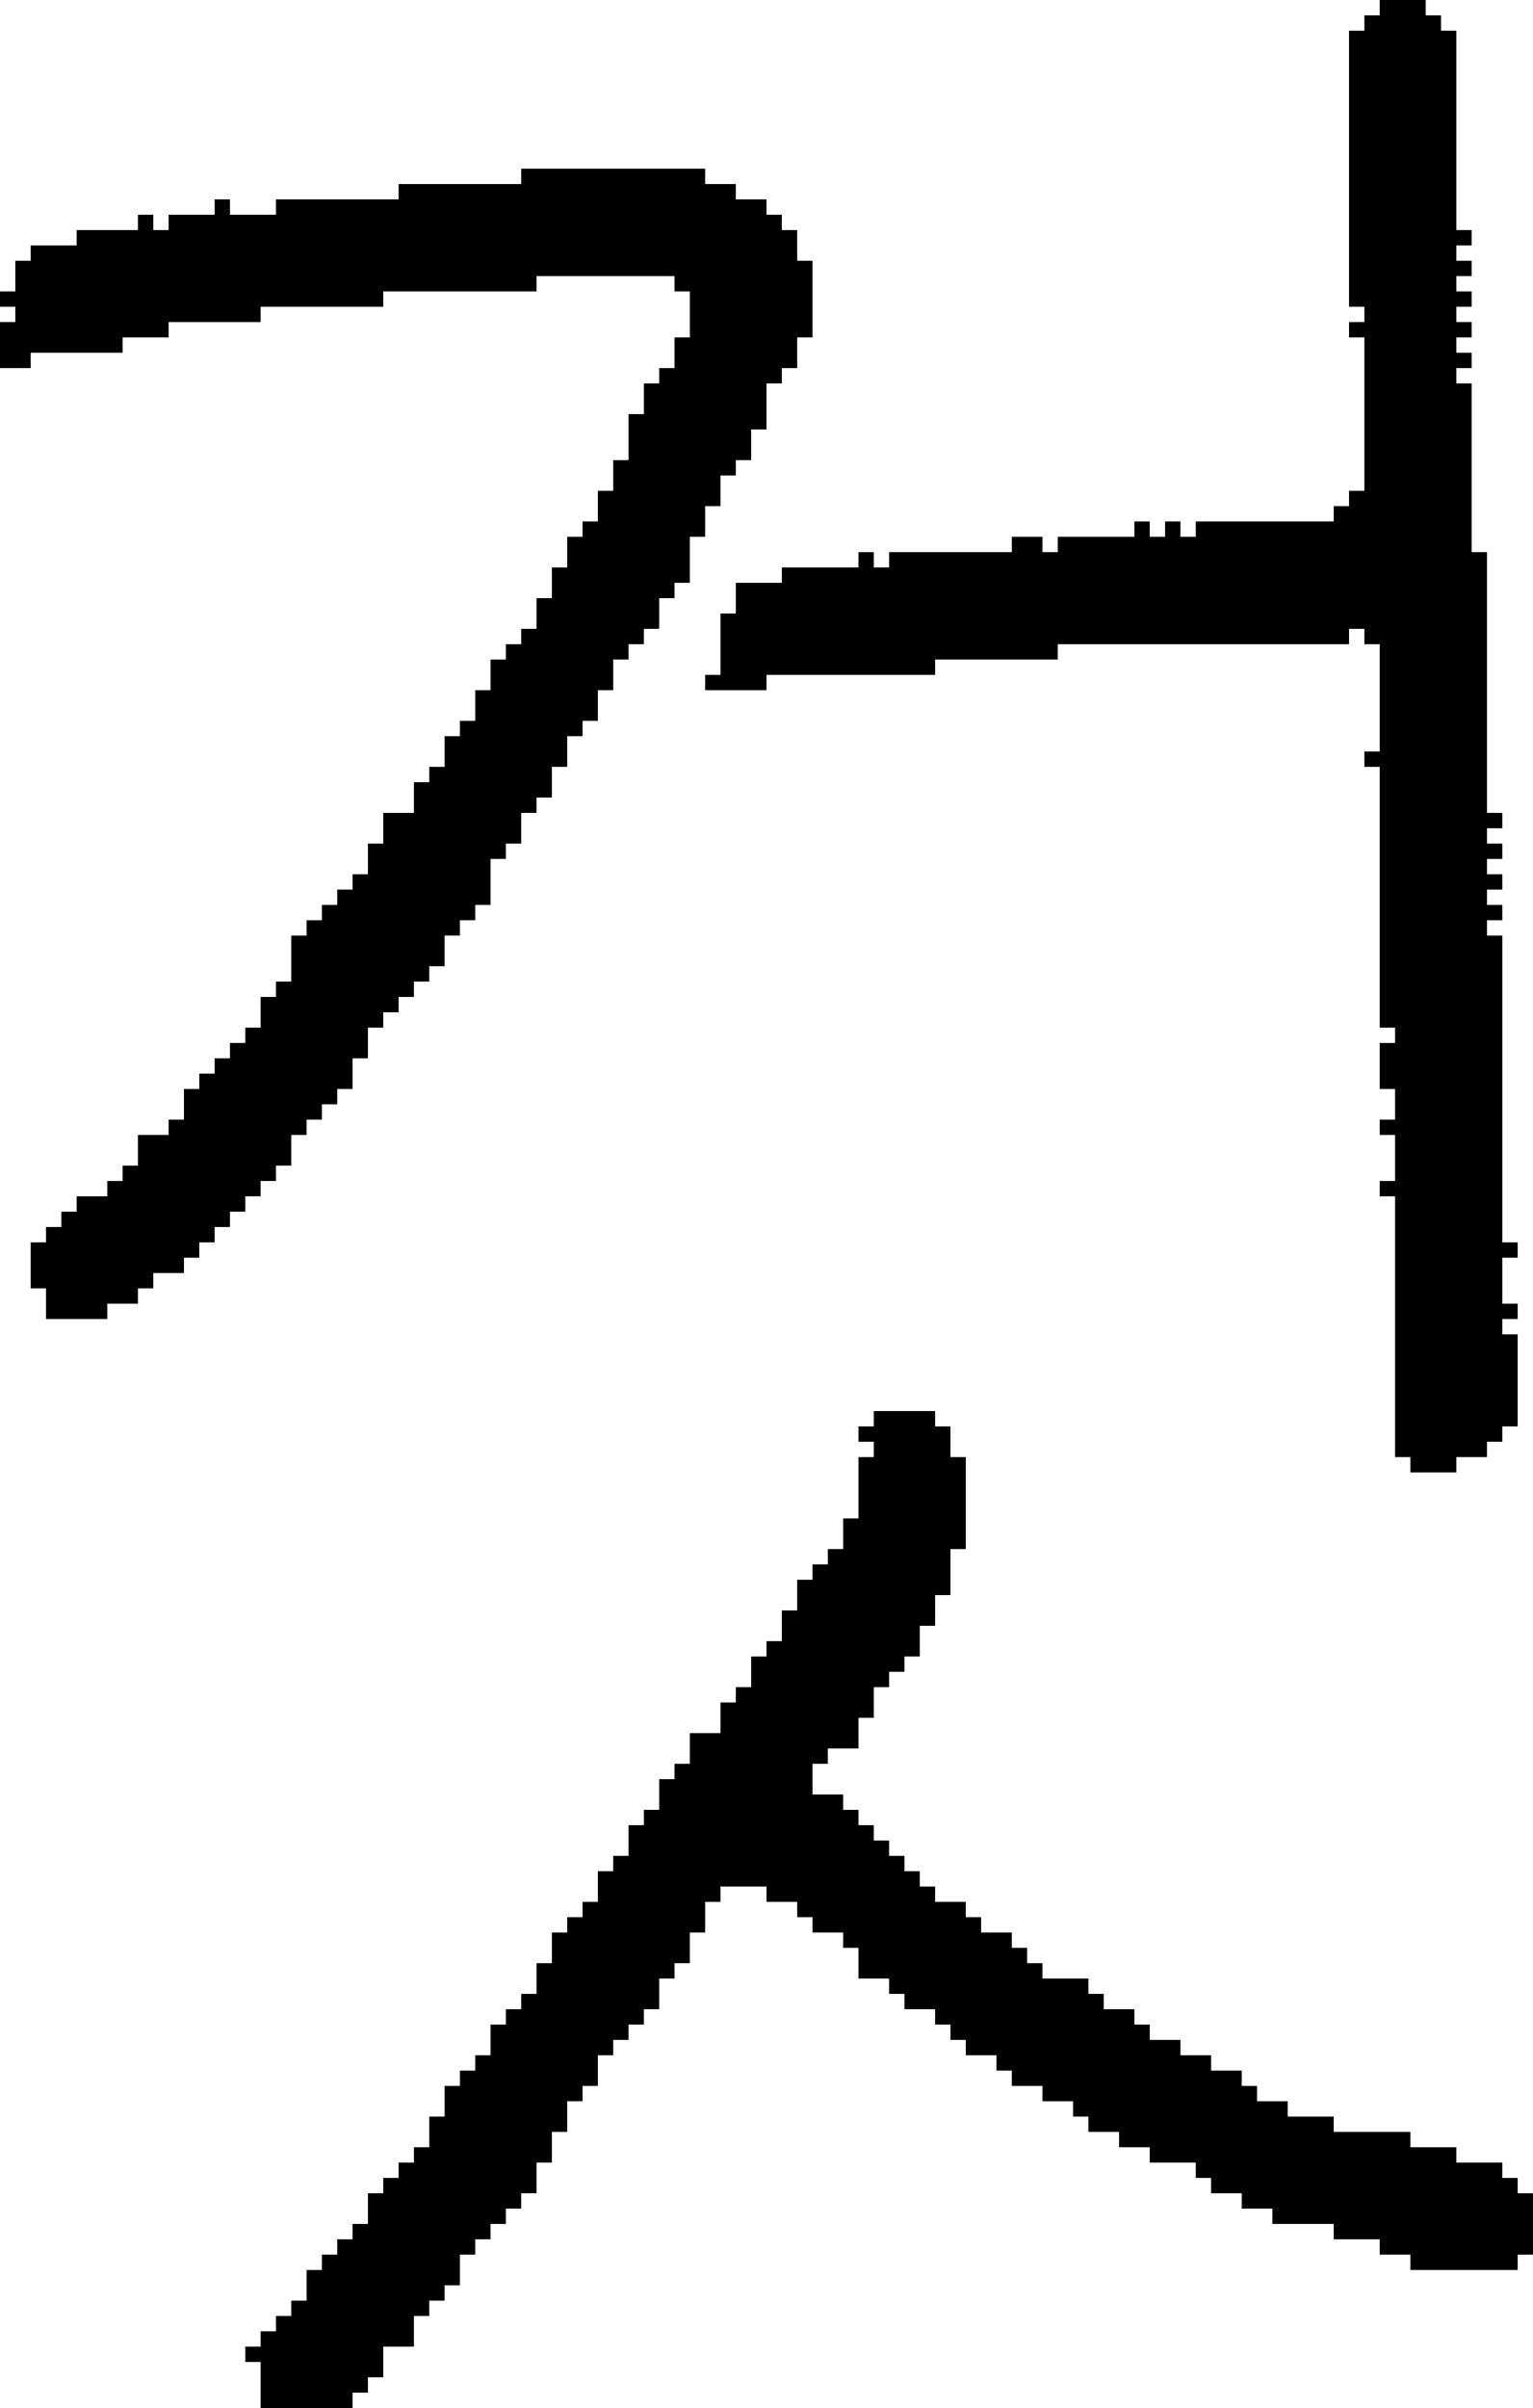 <?xml version="1.0" encoding="UTF-8" standalone="no"?>
<!DOCTYPE svg PUBLIC "-//W3C//DTD SVG 1.1//EN" 
  "http://www.w3.org/Graphics/SVG/1.1/DTD/svg11.dtd">
<svg width="100" height="157"
     xmlns="http://www.w3.org/2000/svg" version="1.1">
 <path d="  M 26,12  L 26,13  L 18,13  L 18,14  L 15,14  L 15,13  L 14,13  L 14,14  L 11,14  L 11,15  L 10,15  L 10,14  L 9,14  L 9,15  L 5,15  L 5,16  L 2,16  L 2,17  L 1,17  L 1,19  L 0,19  L 0,20  L 1,20  L 1,21  L 0,21  L 0,24  L 2,24  L 2,23  L 8,23  L 8,22  L 11,22  L 11,21  L 17,21  L 17,20  L 25,20  L 25,19  L 35,19  L 35,18  L 44,18  L 44,19  L 45,19  L 45,22  L 44,22  L 44,24  L 43,24  L 43,25  L 42,25  L 42,27  L 41,27  L 41,30  L 40,30  L 40,32  L 39,32  L 39,34  L 38,34  L 38,35  L 37,35  L 37,37  L 36,37  L 36,39  L 35,39  L 35,41  L 34,41  L 34,42  L 33,42  L 33,43  L 32,43  L 32,45  L 31,45  L 31,47  L 30,47  L 30,48  L 29,48  L 29,50  L 28,50  L 28,51  L 27,51  L 27,53  L 25,53  L 25,55  L 24,55  L 24,57  L 23,57  L 23,58  L 22,58  L 22,59  L 21,59  L 21,60  L 20,60  L 20,61  L 19,61  L 19,64  L 18,64  L 18,65  L 17,65  L 17,67  L 16,67  L 16,68  L 15,68  L 15,69  L 14,69  L 14,70  L 13,70  L 13,71  L 12,71  L 12,73  L 11,73  L 11,74  L 9,74  L 9,76  L 8,76  L 8,77  L 7,77  L 7,78  L 5,78  L 5,79  L 4,79  L 4,80  L 3,80  L 3,81  L 2,81  L 2,84  L 3,84  L 3,86  L 7,86  L 7,85  L 9,85  L 9,84  L 10,84  L 10,83  L 12,83  L 12,82  L 13,82  L 13,81  L 14,81  L 14,80  L 15,80  L 15,79  L 16,79  L 16,78  L 17,78  L 17,77  L 18,77  L 18,76  L 19,76  L 19,74  L 20,74  L 20,73  L 21,73  L 21,72  L 22,72  L 22,71  L 23,71  L 23,69  L 24,69  L 24,67  L 25,67  L 25,66  L 26,66  L 26,65  L 27,65  L 27,64  L 28,64  L 28,63  L 29,63  L 29,61  L 30,61  L 30,60  L 31,60  L 31,59  L 32,59  L 32,56  L 33,56  L 33,55  L 34,55  L 34,53  L 35,53  L 35,52  L 36,52  L 36,50  L 37,50  L 37,48  L 38,48  L 38,47  L 39,47  L 39,45  L 40,45  L 40,43  L 41,43  L 41,42  L 42,42  L 42,41  L 43,41  L 43,39  L 44,39  L 44,38  L 45,38  L 45,35  L 46,35  L 46,33  L 47,33  L 47,31  L 48,31  L 48,30  L 49,30  L 49,28  L 50,28  L 50,25  L 51,25  L 51,24  L 52,24  L 52,22  L 53,22  L 53,17  L 52,17  L 52,15  L 51,15  L 51,14  L 50,14  L 50,13  L 48,13  L 48,12  L 46,12  L 46,11  L 34,11  L 34,12  Z  " style="fill:rgb(0, 0, 0); fill-opacity:1.000; stroke:none;" />
 <path d="  M 40,122  L 39,122  L 39,124  L 38,124  L 38,125  L 37,125  L 37,126  L 36,126  L 36,128  L 35,128  L 35,130  L 34,130  L 34,131  L 33,131  L 33,132  L 32,132  L 32,134  L 31,134  L 31,135  L 30,135  L 30,136  L 29,136  L 29,138  L 28,138  L 28,140  L 27,140  L 27,141  L 26,141  L 26,142  L 25,142  L 25,143  L 24,143  L 24,145  L 23,145  L 23,146  L 22,146  L 22,147  L 21,147  L 21,148  L 20,148  L 20,150  L 19,150  L 19,151  L 18,151  L 18,152  L 17,152  L 17,153  L 16,153  L 16,154  L 17,154  L 17,157  L 23,157  L 23,156  L 24,156  L 24,155  L 25,155  L 25,153  L 27,153  L 27,151  L 28,151  L 28,150  L 29,150  L 29,149  L 30,149  L 30,147  L 31,147  L 31,146  L 32,146  L 32,145  L 33,145  L 33,144  L 34,144  L 34,143  L 35,143  L 35,141  L 36,141  L 36,139  L 37,139  L 37,137  L 38,137  L 38,136  L 39,136  L 39,134  L 40,134  L 40,133  L 41,133  L 41,132  L 42,132  L 42,131  L 43,131  L 43,129  L 44,129  L 44,128  L 45,128  L 45,126  L 46,126  L 46,124  L 47,124  L 47,123  L 50,123  L 50,124  L 52,124  L 52,125  L 53,125  L 53,126  L 55,126  L 55,127  L 56,127  L 56,129  L 58,129  L 58,130  L 59,130  L 59,131  L 61,131  L 61,132  L 62,132  L 62,133  L 63,133  L 63,134  L 65,134  L 65,135  L 66,135  L 66,136  L 68,136  L 68,137  L 70,137  L 70,138  L 71,138  L 71,139  L 73,139  L 73,140  L 75,140  L 75,141  L 78,141  L 78,142  L 79,142  L 79,143  L 81,143  L 81,144  L 83,144  L 83,145  L 87,145  L 87,146  L 90,146  L 90,147  L 92,147  L 92,148  L 99,148  L 99,147  L 100,147  L 100,143  L 99,143  L 99,142  L 98,142  L 98,141  L 95,141  L 95,140  L 92,140  L 92,139  L 87,139  L 87,138  L 84,138  L 84,137  L 82,137  L 82,136  L 81,136  L 81,135  L 79,135  L 79,134  L 77,134  L 77,133  L 75,133  L 75,132  L 74,132  L 74,131  L 72,131  L 72,130  L 71,130  L 71,129  L 68,129  L 68,128  L 67,128  L 67,127  L 66,127  L 66,126  L 64,126  L 64,125  L 63,125  L 63,124  L 61,124  L 61,123  L 60,123  L 60,122  L 59,122  L 59,121  L 58,121  L 58,120  L 57,120  L 57,119  L 56,119  L 56,118  L 55,118  L 55,117  L 53,117  L 53,115  L 54,115  L 54,114  L 56,114  L 56,112  L 57,112  L 57,110  L 58,110  L 58,109  L 59,109  L 59,108  L 60,108  L 60,106  L 61,106  L 61,104  L 62,104  L 62,101  L 63,101  L 63,95  L 62,95  L 62,93  L 61,93  L 61,92  L 57,92  L 57,93  L 56,93  L 56,94  L 57,94  L 57,95  L 56,95  L 56,99  L 55,99  L 55,101  L 54,101  L 54,102  L 53,102  L 53,103  L 52,103  L 52,105  L 51,105  L 51,107  L 50,107  L 50,108  L 49,108  L 49,110  L 48,110  L 48,111  L 47,111  L 47,113  L 45,113  L 45,115  L 44,115  L 44,116  L 43,116  L 43,118  L 42,118  L 42,119  L 41,119  L 41,121  L 40,121  Z  " style="fill:rgb(0, 0, 0); fill-opacity:1.000; stroke:none;" />
 <path d="  M 95,17  L 95,16  L 96,16  L 96,15  L 95,15  L 95,2  L 94,2  L 94,1  L 93,1  L 93,0  L 90,0  L 90,1  L 89,1  L 89,2  L 88,2  L 88,20  L 89,20  L 89,21  L 88,21  L 88,22  L 89,22  L 89,32  L 88,32  L 88,33  L 87,33  L 87,34  L 78,34  L 78,35  L 77,35  L 77,34  L 76,34  L 76,35  L 75,35  L 75,34  L 74,34  L 74,35  L 69,35  L 69,36  L 68,36  L 68,35  L 66,35  L 66,36  L 58,36  L 58,37  L 57,37  L 57,36  L 56,36  L 56,37  L 51,37  L 51,38  L 48,38  L 48,40  L 47,40  L 47,44  L 46,44  L 46,45  L 50,45  L 50,44  L 61,44  L 61,43  L 69,43  L 69,42  L 88,42  L 88,41  L 89,41  L 89,42  L 90,42  L 90,49  L 89,49  L 89,50  L 90,50  L 90,67  L 91,67  L 91,68  L 90,68  L 90,71  L 91,71  L 91,73  L 90,73  L 90,74  L 91,74  L 91,77  L 90,77  L 90,78  L 91,78  L 91,95  L 92,95  L 92,96  L 95,96  L 95,95  L 97,95  L 97,94  L 98,94  L 98,93  L 99,93  L 99,87  L 98,87  L 98,86  L 99,86  L 99,85  L 98,85  L 98,82  L 99,82  L 99,81  L 98,81  L 98,61  L 97,61  L 97,60  L 98,60  L 98,59  L 97,59  L 97,58  L 98,58  L 98,57  L 97,57  L 97,56  L 98,56  L 98,55  L 97,55  L 97,54  L 98,54  L 98,53  L 97,53  L 97,36  L 96,36  L 96,25  L 95,25  L 95,24  L 96,24  L 96,23  L 95,23  L 95,22  L 96,22  L 96,21  L 95,21  L 95,20  L 96,20  L 96,19  L 95,19  L 95,18  L 96,18  L 96,17  Z  " style="fill:rgb(0, 0, 0); fill-opacity:1.000; stroke:none;" />
</svg>
